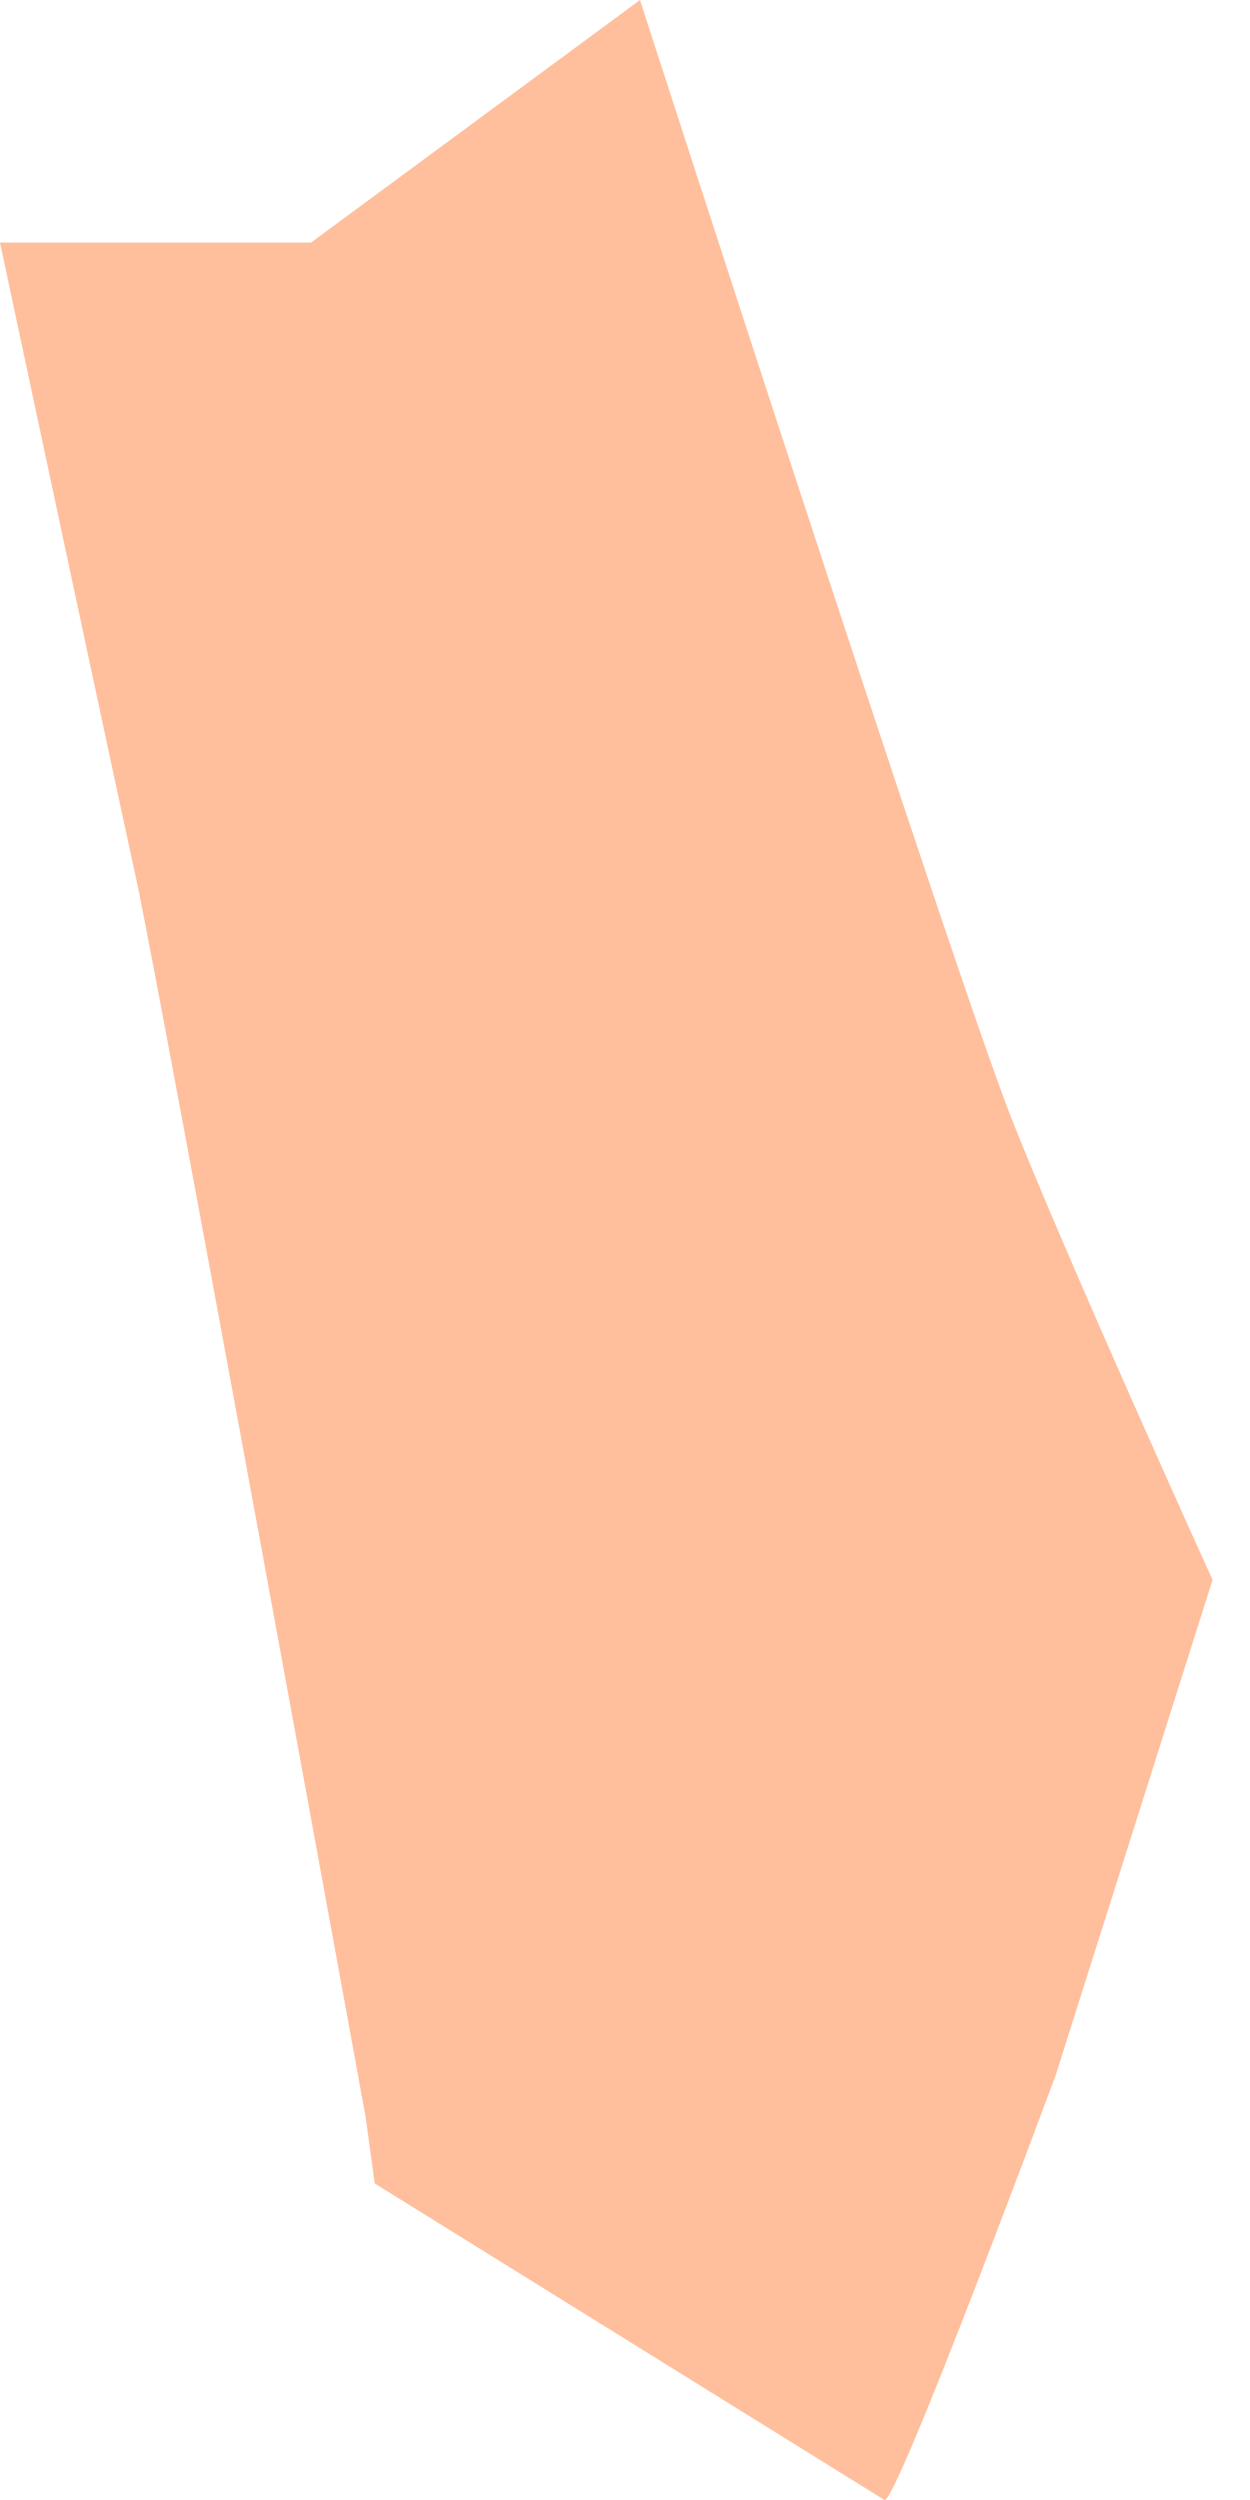<svg width="22" height="44" viewBox="0 0 22 44" fill="none" xmlns="http://www.w3.org/2000/svg">
<path d="M0 4.27C0 4.27 1.998 13.65 2.39 15.436C2.781 17.222 6.435 37.259 6.435 37.259L6.595 38.429L15.567 44C15.791 44.045 18.584 36.512 18.584 36.512L21.341 27.805C21.341 27.805 18.801 22.218 17.789 19.649C16.778 17.08 11.264 0 11.264 0L5.473 4.27H0Z" fill="#FFBF9D"/>
</svg>
